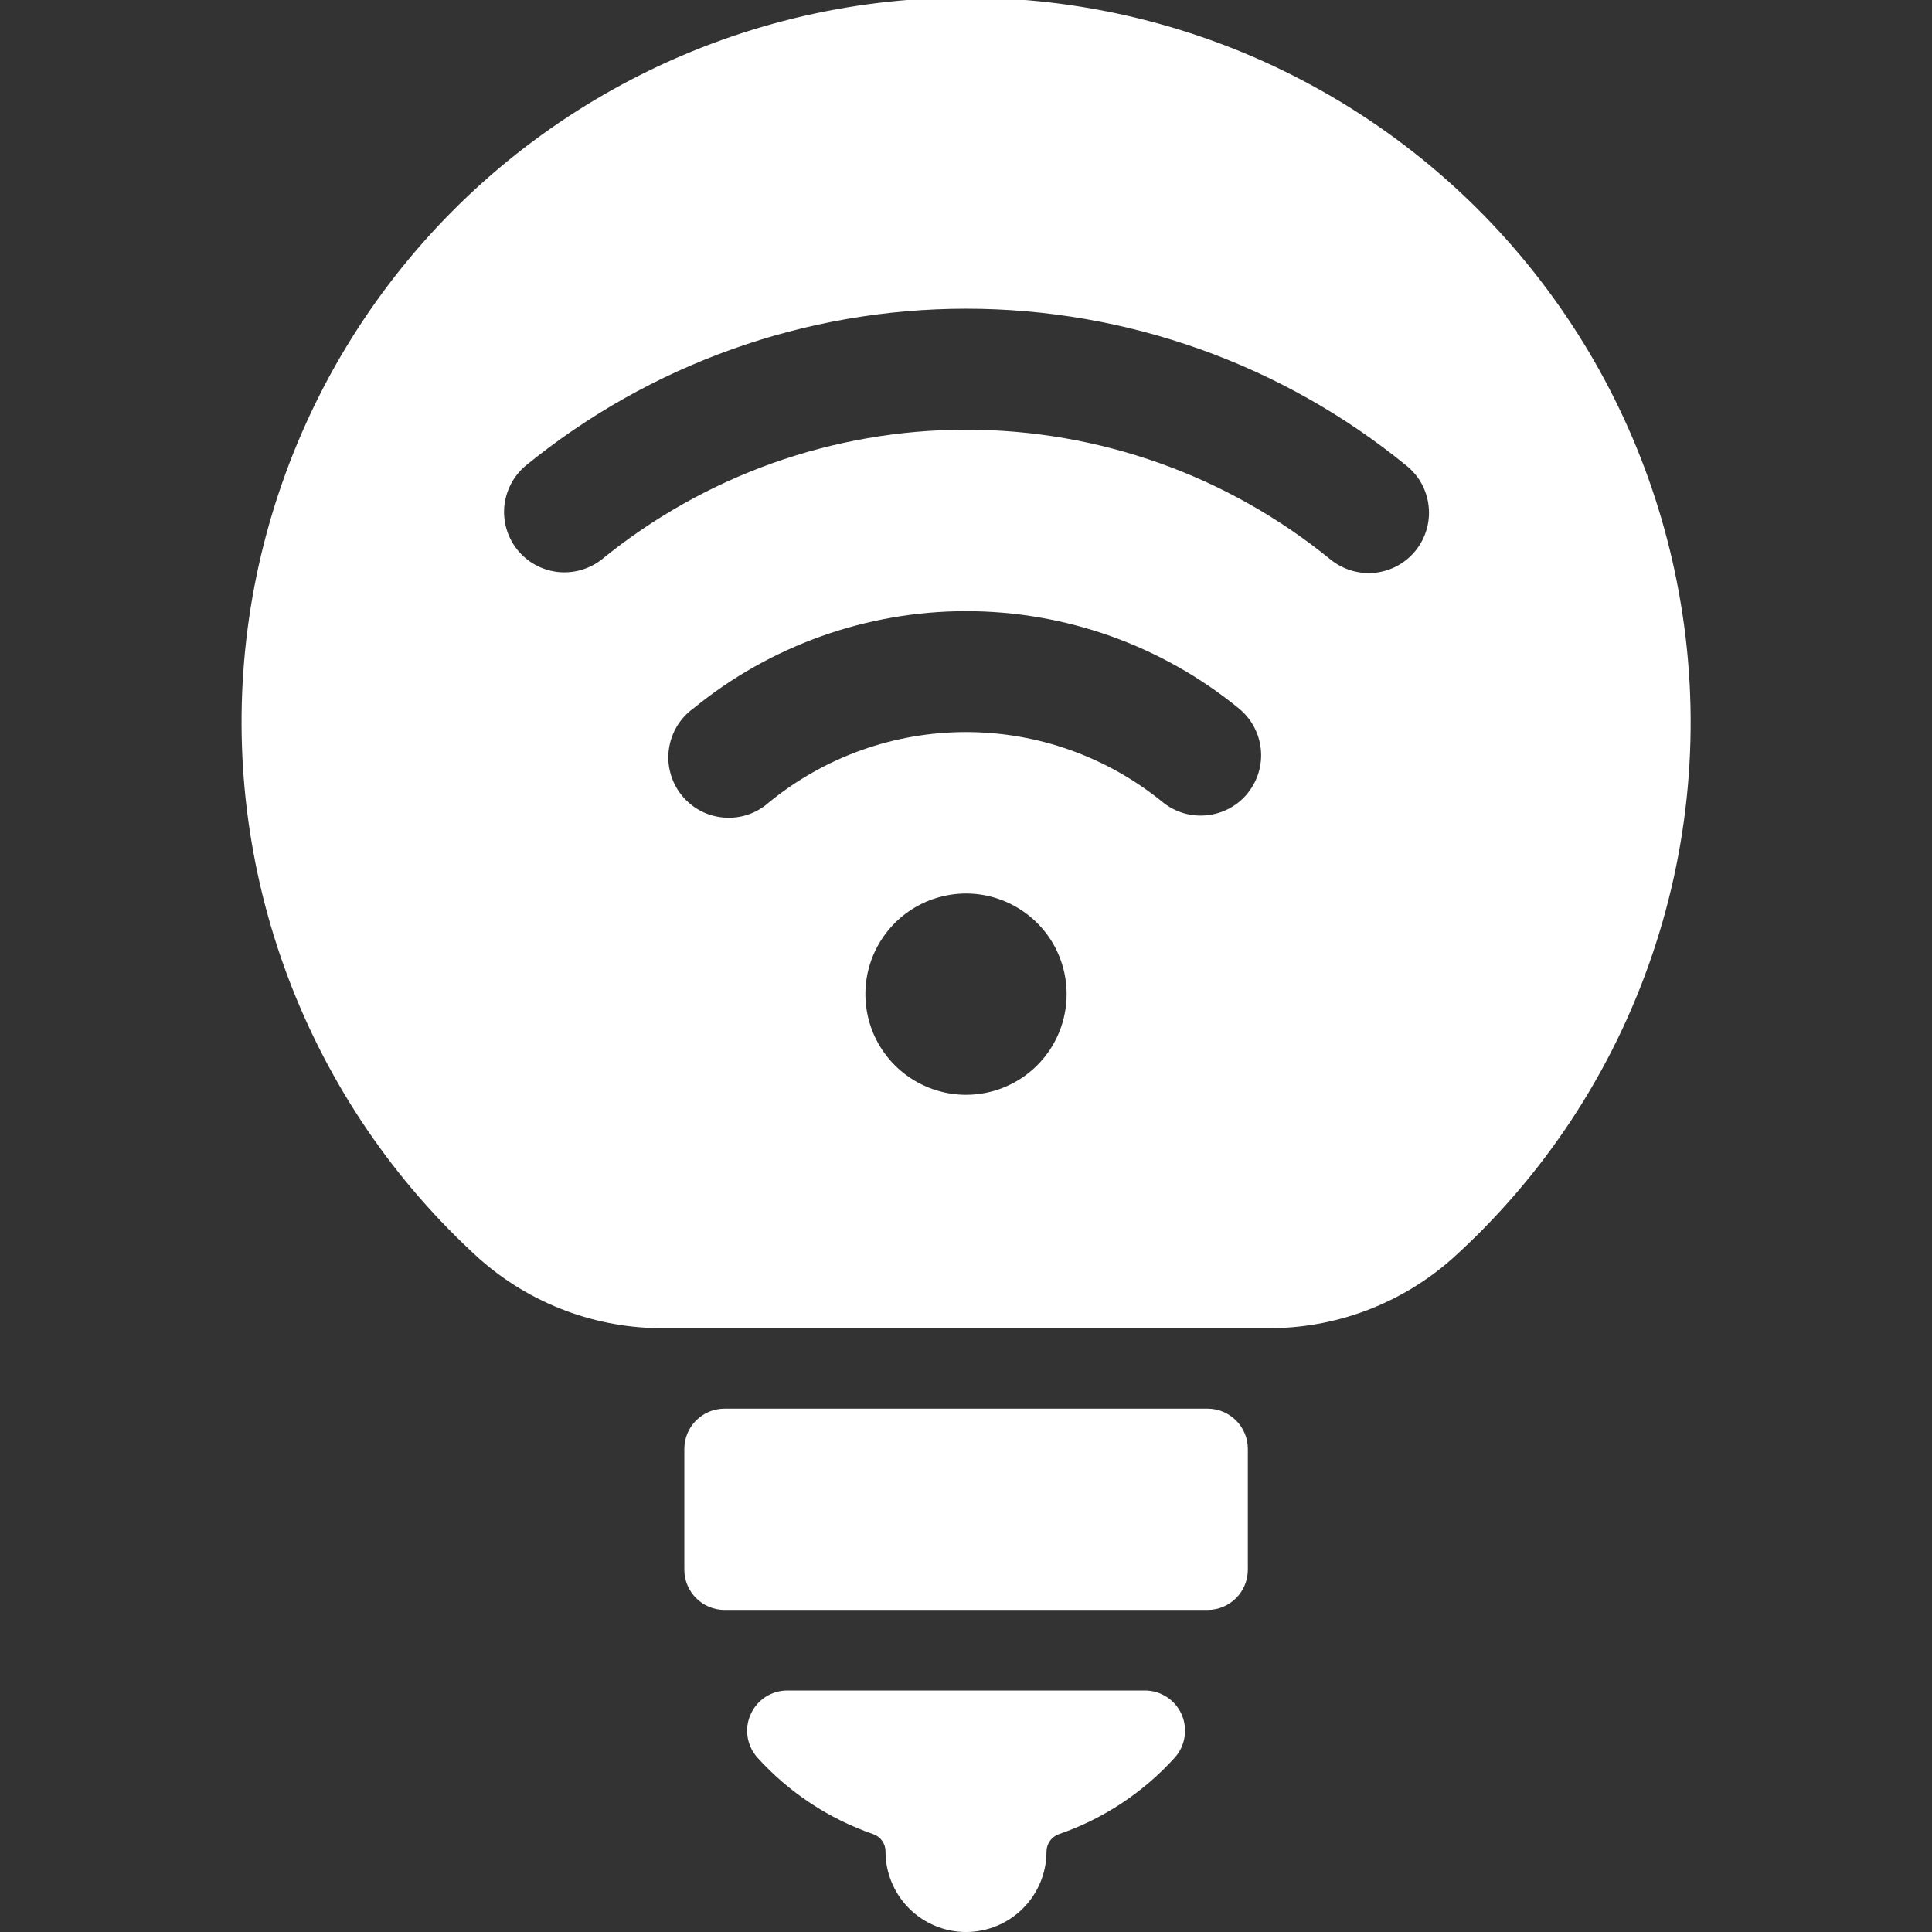 <svg width="24" height="24" viewBox="0 0 24 24" fill="none" xmlns="http://www.w3.org/2000/svg">
<rect x="0" y="0" width="24" height="24" fill="#333333" stroke="none"/>
<g clip-path="url(#clip0)">
<path d="M20.855 7.357C20.599 5.95 20.011 4.624 19.14 3.49C18.27 2.355 17.141 1.445 15.848 0.833C14.555 0.222 13.136 -0.072 11.706 -0.025C10.277 0.021 8.879 0.408 7.629 1.103C6.379 1.797 5.313 2.78 4.518 3.969C3.724 5.158 3.224 6.519 3.06 7.94C2.896 9.361 3.074 10.8 3.577 12.138C4.081 13.477 4.896 14.676 5.955 15.637C6.591 16.201 7.414 16.508 8.263 16.499H15.731C16.581 16.508 17.404 16.2 18.04 15.636C19.177 14.61 20.032 13.311 20.524 11.862C21.017 10.413 21.131 8.862 20.855 7.357ZM12 13.6C11.753 13.6 11.511 13.526 11.306 13.389C11.1 13.252 10.94 13.056 10.845 12.828C10.751 12.6 10.726 12.348 10.774 12.106C10.822 11.863 10.942 11.641 11.116 11.466C11.291 11.291 11.514 11.172 11.756 11.124C11.999 11.075 12.25 11.1 12.479 11.195C12.707 11.29 12.902 11.45 13.04 11.655C13.177 11.861 13.25 12.102 13.25 12.35C13.25 12.681 13.119 12.999 12.884 13.234C12.65 13.468 12.332 13.6 12 13.6ZM15.5 9.853C15.375 10.008 15.194 10.106 14.996 10.127C14.798 10.149 14.6 10.091 14.445 9.966C13.755 9.402 12.891 9.094 12 9.094C11.108 9.094 10.245 9.402 9.554 9.966C9.479 10.034 9.39 10.086 9.293 10.119C9.197 10.152 9.094 10.164 8.993 10.156C8.891 10.148 8.792 10.12 8.702 10.072C8.612 10.024 8.532 9.959 8.468 9.879C8.404 9.8 8.357 9.708 8.33 9.61C8.302 9.512 8.295 9.409 8.309 9.308C8.323 9.207 8.357 9.11 8.409 9.022C8.462 8.935 8.531 8.859 8.614 8.8C9.57 8.019 10.767 7.592 12.002 7.592C13.236 7.592 14.433 8.019 15.389 8.8C15.543 8.925 15.641 9.106 15.662 9.303C15.683 9.5 15.625 9.697 15.5 9.852V9.853ZM17.585 6.84C17.523 6.917 17.447 6.98 17.36 7.028C17.274 7.075 17.179 7.104 17.081 7.115C16.983 7.125 16.884 7.116 16.789 7.088C16.695 7.06 16.607 7.014 16.53 6.952C15.252 5.908 13.652 5.338 12.001 5.338C10.351 5.338 8.751 5.908 7.472 6.952C7.317 7.072 7.121 7.127 6.926 7.105C6.73 7.082 6.552 6.984 6.428 6.831C6.305 6.678 6.246 6.483 6.265 6.287C6.285 6.091 6.38 5.911 6.53 5.785C8.075 4.524 10.007 3.835 12.001 3.835C13.995 3.835 15.928 4.524 17.472 5.785C17.549 5.847 17.613 5.923 17.66 6.009C17.707 6.096 17.737 6.191 17.747 6.289C17.758 6.387 17.749 6.486 17.721 6.58C17.693 6.675 17.647 6.763 17.585 6.84Z" fill="white"/>
<path d="M15.001 17.499H9.001C8.725 17.499 8.501 17.723 8.501 17.999V19.499C8.501 19.775 8.725 19.999 9.001 19.999H15.001C15.277 19.999 15.501 19.775 15.501 19.499V17.999C15.501 17.723 15.277 17.499 15.001 17.499Z" fill="white"/>
<path d="M14.222 21H9.781C9.685 21 9.59 21.028 9.509 21.08C9.428 21.133 9.364 21.208 9.325 21.296C9.285 21.384 9.272 21.481 9.287 21.577C9.302 21.672 9.344 21.761 9.408 21.833C9.801 22.267 10.296 22.594 10.849 22.785C10.894 22.801 10.932 22.83 10.959 22.868C10.986 22.907 11.001 22.953 11 23C11 23.265 11.106 23.52 11.293 23.707C11.481 23.895 11.735 24 12 24C12.265 24 12.52 23.895 12.707 23.707C12.895 23.52 13 23.265 13 23C13 22.953 13.015 22.907 13.043 22.868C13.07 22.83 13.109 22.801 13.153 22.785C13.706 22.595 14.202 22.267 14.594 21.833C14.659 21.761 14.7 21.672 14.715 21.577C14.73 21.482 14.717 21.384 14.678 21.296C14.639 21.208 14.575 21.133 14.494 21.081C14.413 21.028 14.319 21 14.222 21Z" fill="white"/>
</g>
<defs>
<clipPath id="clip0">
<rect width="24" height="24" fill="white"/>
</clipPath>
</defs>
</svg>
